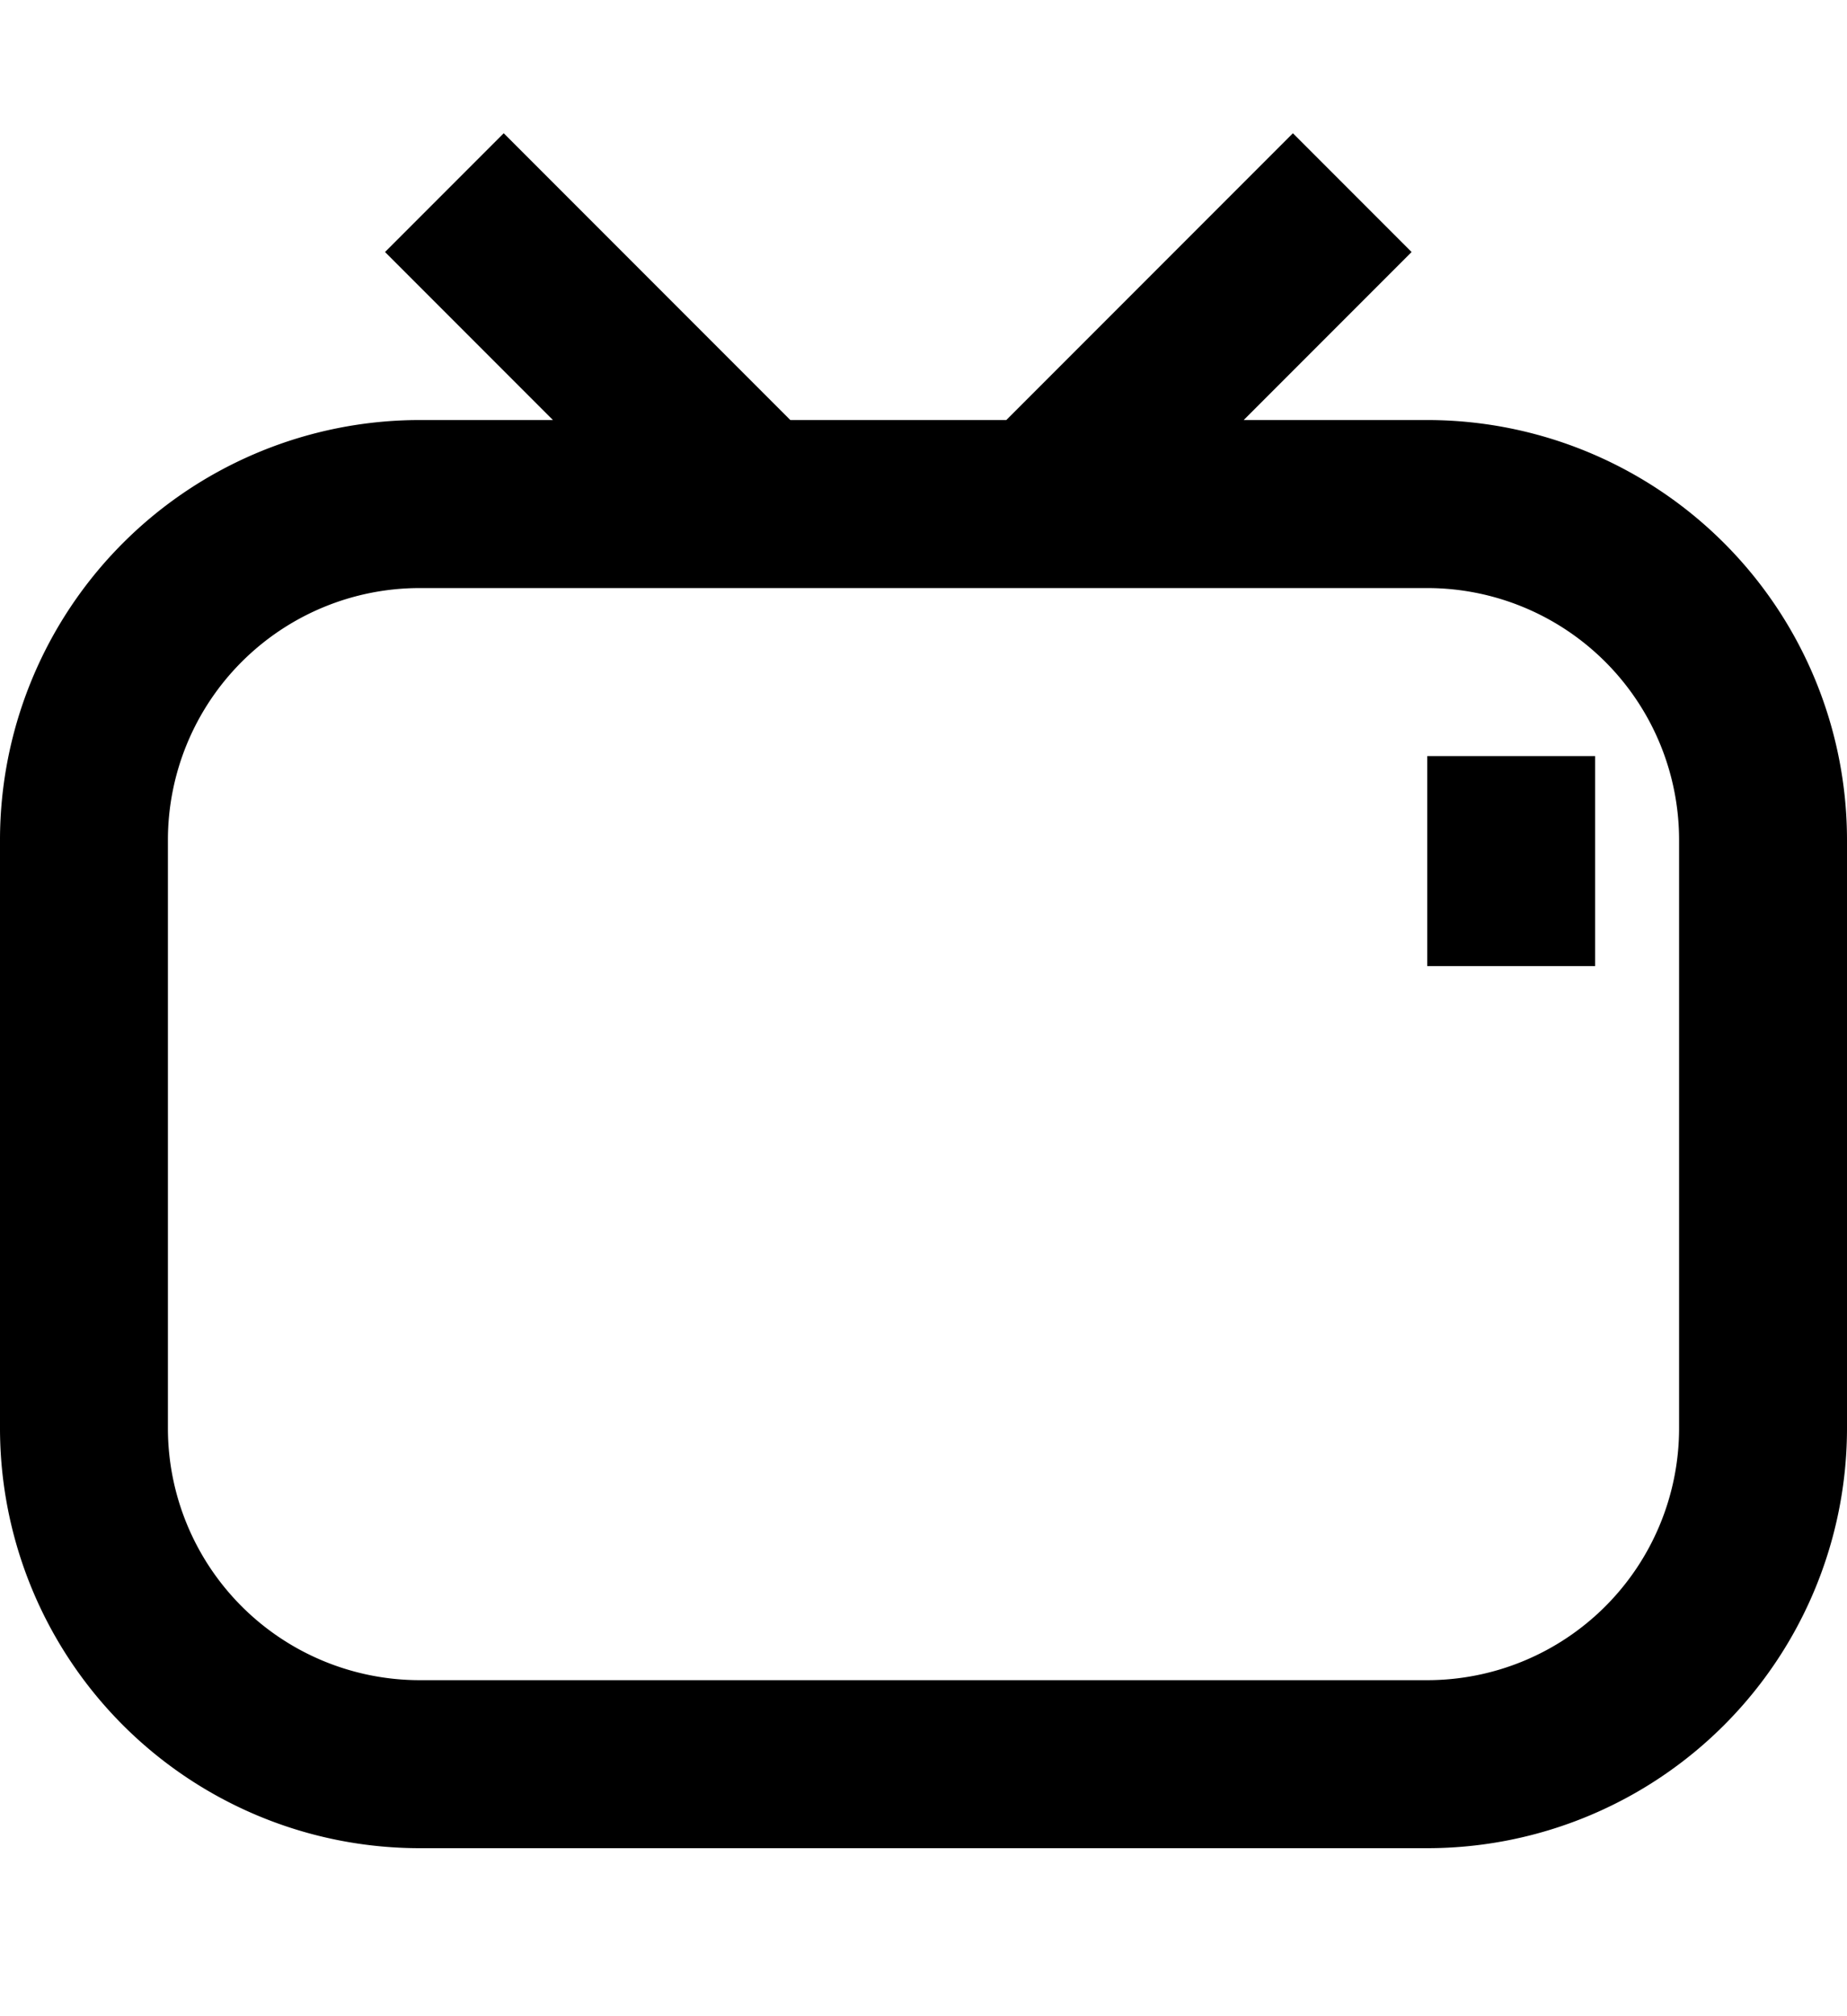 <svg width="22" height="24" viewBox="0 0 22 24" fill="none" xmlns="http://www.w3.org/2000/svg"><path d="M17 9v2.5h2V9h-2z" fill="currentColor"/><path fill-rule="evenodd" clip-rule="evenodd" d="M15.4 1.586 11.986 5H9.414L6 1.586 4.586 3l2 2H5a5 5 0 0 0-5 5v7a5 5 0 0 0 5 5h12a5 5 0 0 0 5-5v-7a5 5 0 0 0-5-5h-2.186l2-2L15.4 1.586zM2 10a3 3 0 0 1 3-3h12a3 3 0 0 1 3 3v7a3 3 0 0 1-3 3H5a3 3 0 0 1-3-3v-7z" fill="currentColor"/></svg>